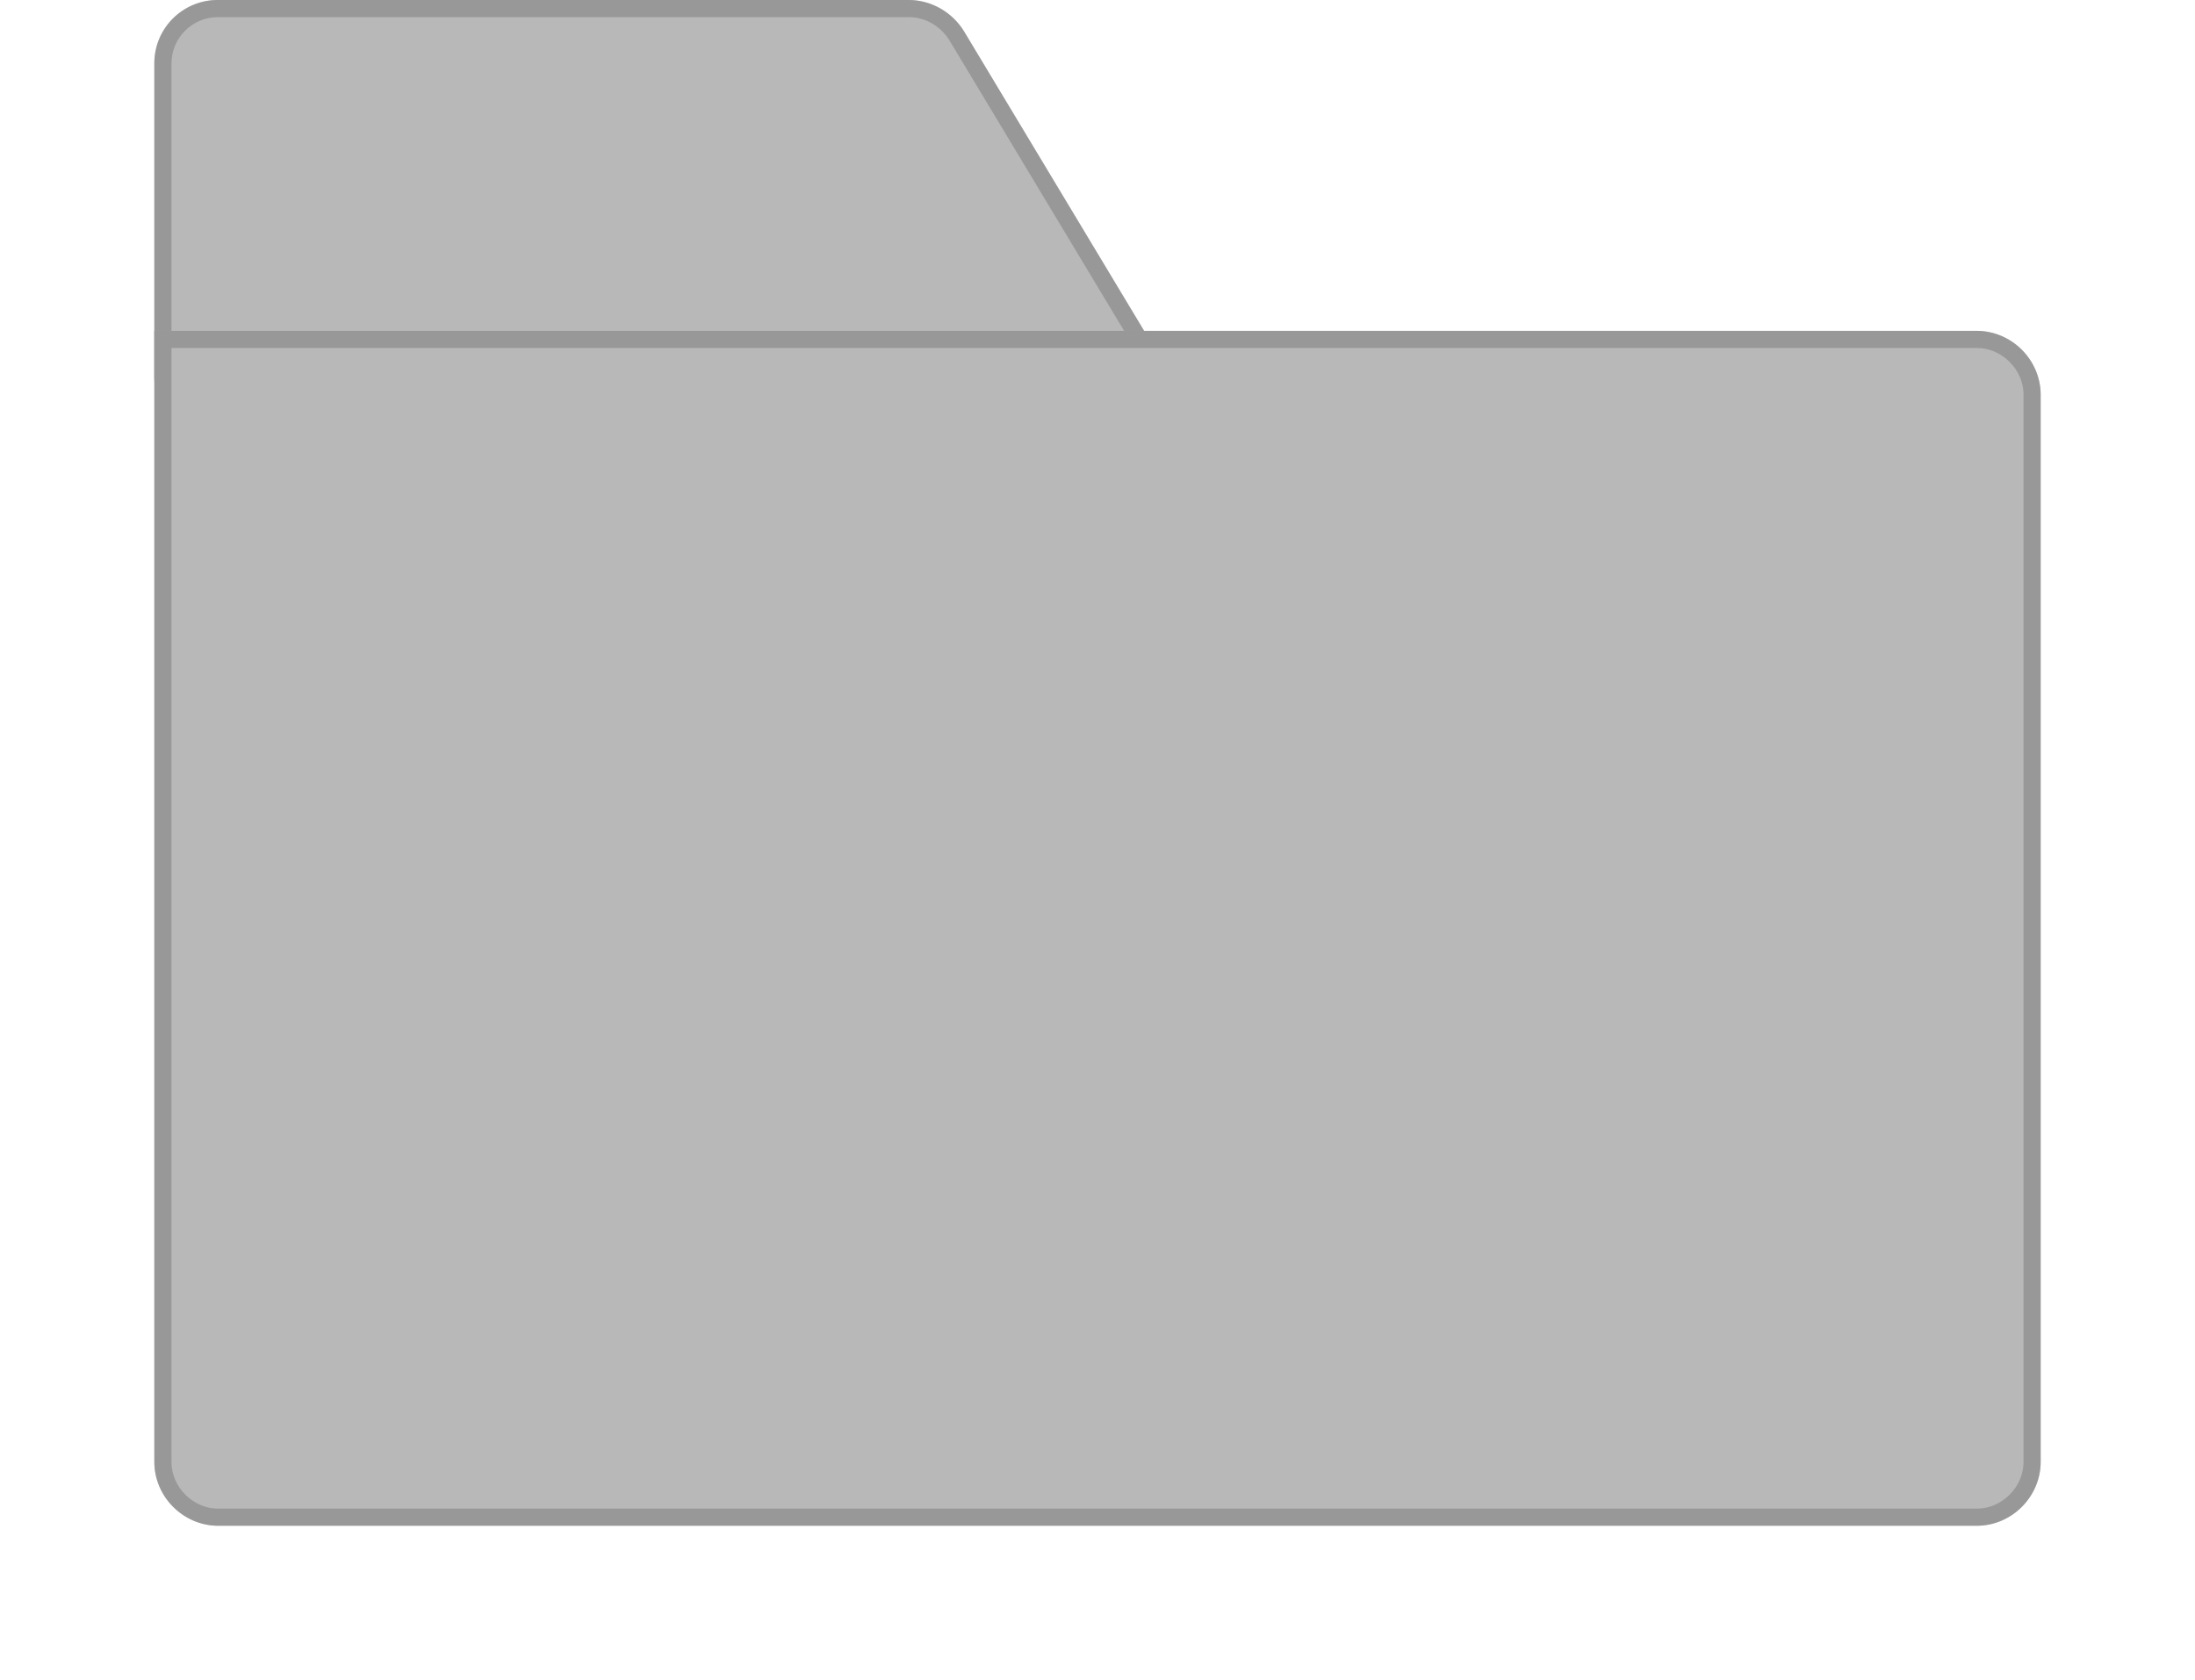 <svg xmlns="http://www.w3.org/2000/svg" xmlns:xlink="http://www.w3.org/1999/xlink" width="128" height="98" viewBox="0 0 128 98">
  <defs>
    <filter id="패스_83249" x="0" y="10.3" width="128" height="87.7" filterUnits="userSpaceOnUse">
      <feOffset dy="1" input="SourceAlpha"/>
      <feGaussianBlur stdDeviation="3" result="blur"/>
      <feFlood flood-opacity="0.161"/>
      <feComposite operator="in" in2="blur"/>
      <feComposite in="SourceGraphic"/>
    </filter>
  </defs>
  <g id="Files_Folder29" transform="translate(9)">
    <g id="그룹_162517" data-name="그룹 162517">
      <g id="패스_83248" data-name="패스 83248" fill="#b8b8b8">
        <path d="M58.7,22A3.757,3.757,0,0,1,55,25.7H3.7A3.757,3.757,0,0,1,0,22V3.7A3.691,3.691,0,0,1,3.7,0H44a3.821,3.821,0,0,1,3.2,1.8L57.9,19.6A3.85,3.85,0,0,1,58.7,22Z" stroke="none"/>
        <path d="M 55 24.7 C 56.438 24.7 57.7 23.438 57.7 22 C 57.7 21.335 57.482 20.661 57.132 20.24 L 57.083 20.181 L 46.35 2.327 C 45.817 1.496 44.939 1 44 1 L 3.7 1 C 2.211 1 1 2.211 1 3.7 L 1 22 C 1 23.438 2.262 24.7 3.7 24.7 L 55 24.7 M 55 25.7 C 55 25.7 55 25.7 54.9 25.7 L 3.7 25.7 C 1.7 25.7 3.814697322468419e-07 24 3.814697322468419e-07 22 L 3.814697322468419e-07 3.7 C 3.814697322468419e-07 1.6 1.7 3.814697322468419e-07 3.7 3.814697322468419e-07 L 44 3.814697322468419e-07 C 45.3 3.814697322468419e-07 46.5 0.7 47.2 1.8 L 57.9 19.6 C 58.4 20.2 58.7 21.1 58.7 22 C 58.7 24 57 25.7 55 25.7 Z" stroke="none" fill="rgba(124,124,124,0.53)"/>
      </g>
    </g>
    <g id="그룹_162518" data-name="그룹 162518">
      <g transform="matrix(1, 0, 0, 1, -9, 0)" filter="url(#패스_83249)">
        <g id="패스_83249-2" data-name="패스 83249" transform="translate(9)" fill="#b8b8b8">
          <path d="M110,22V84.3a3.757,3.757,0,0,1-3.7,3.7H3.7A3.757,3.757,0,0,1,0,84.3v-66H106.3A3.757,3.757,0,0,1,110,22Z" stroke="none"/>
          <path d="M 1 19.3 L 1 84.3 C 1 85.738 2.262 87 3.7 87 L 106.3 87 C 107.738 87 109 85.738 109 84.3 L 109 22 C 109 20.562 107.738 19.3 106.3 19.3 L 1 19.3 M 0 18.3 L 106.3 18.3 C 108.3 18.3 110 20 110 22 L 110 84.3 C 110 86.3 108.3 88 106.3 88 L 3.7 88 C 1.7 88 0 86.3 0 84.3 L 0 18.3 Z" stroke="none" fill="rgba(124,124,124,0.53)"/>
        </g>
      </g>
    </g>
  </g>
</svg>

